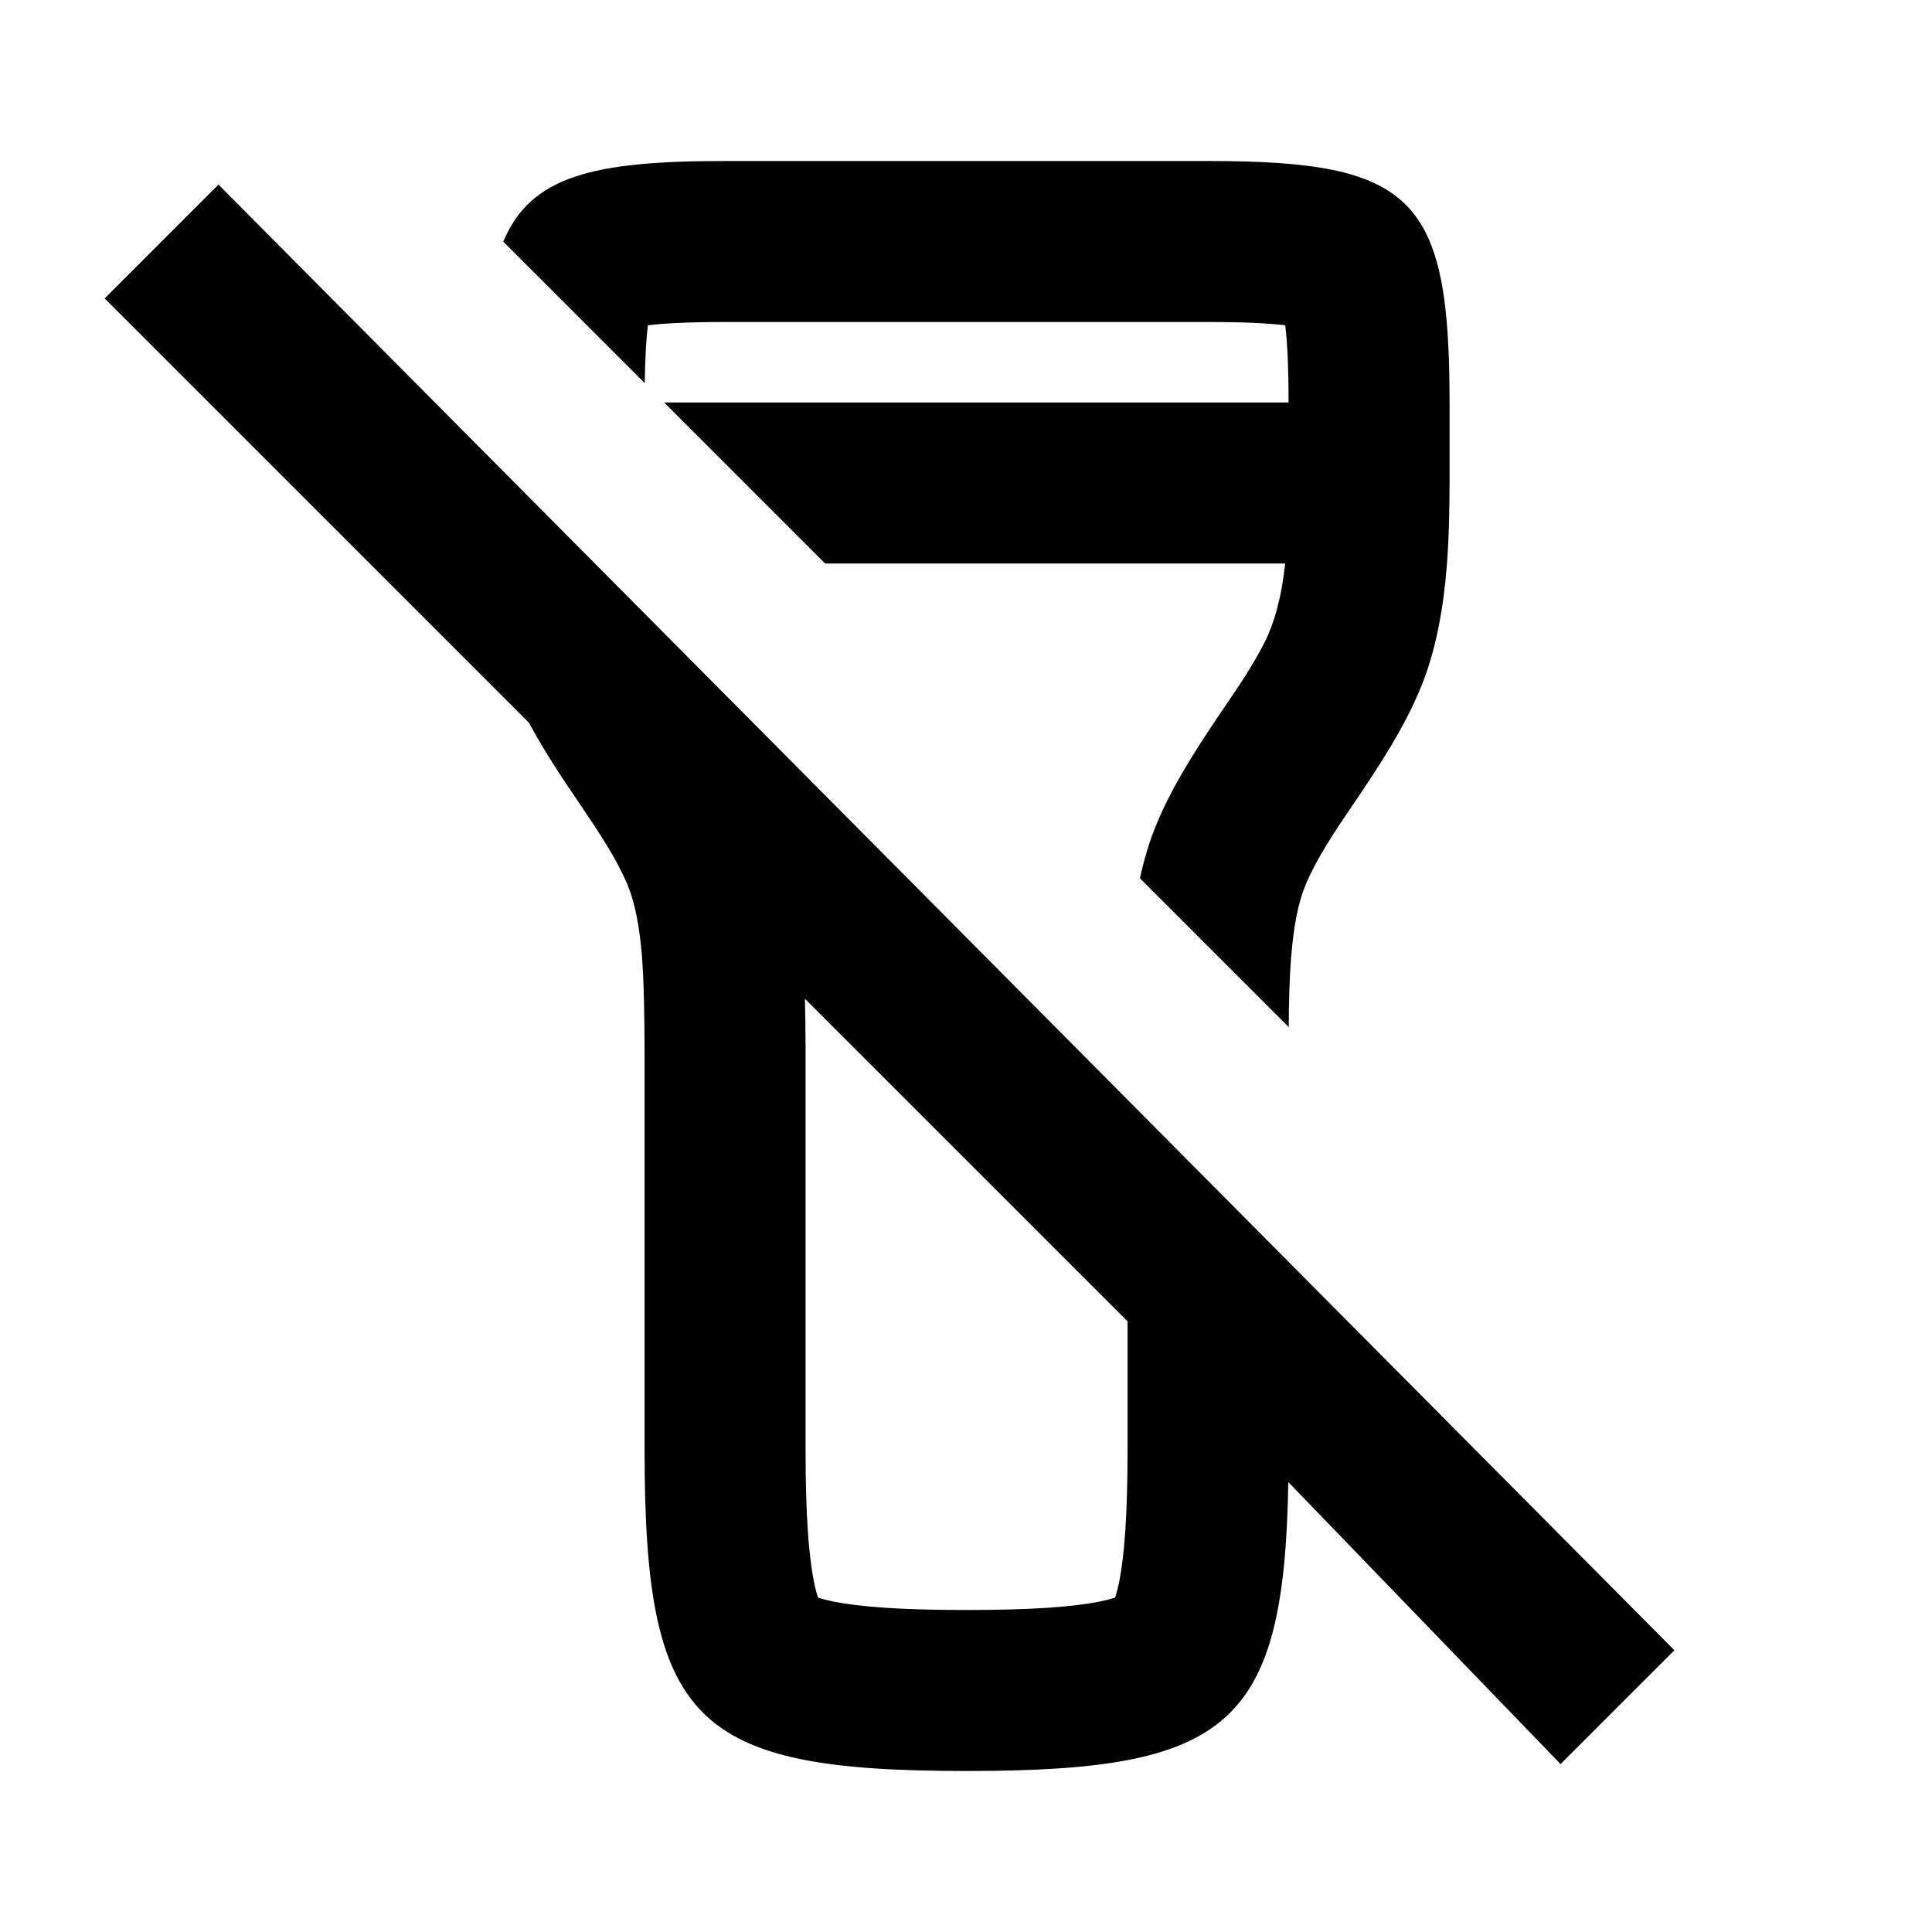<svg width="24" height="24" viewBox="0 0 24 24" fill="none" xmlns="http://www.w3.org/2000/svg">
<path d="M8.048 4.041C8.254 4.016 8.558 4 9.007 4H15.007C15.457 4 15.76 4.016 15.966 4.041C15.991 4.247 16.007 4.55 16.007 5H8.25L10.25 7H15.965C15.927 7.351 15.853 7.695 15.706 7.985C15.564 8.266 15.386 8.528 15.208 8.788C14.957 9.159 14.595 9.691 14.374 10.22C14.279 10.446 14.211 10.679 14.161 10.911L16.009 12.759C16.011 12.463 16.016 12.166 16.041 11.87C16.071 11.496 16.13 11.204 16.218 10.993C16.356 10.665 16.561 10.357 16.835 9.954C17.136 9.51 17.432 9.06 17.64 8.564C17.847 8.071 17.936 7.513 17.975 7C18.003 6.629 18.005 6.281 18.007 6V5C18.007 2.45 17.557 2 15.007 2H9.007C7.364 2 6.593 2.187 6.252 3.002L8.009 4.759C8.014 4.439 8.028 4.208 8.048 4.041Z" fill="black"/>
<path fill-rule="evenodd" clip-rule="evenodd" d="M7.796 10.993C7.658 10.665 7.453 10.357 7.18 9.954C6.964 9.637 6.752 9.317 6.572 8.979L1.3 3.707L2.714 2.293L20.8 20.5L19.386 21.914L16.004 18.411C15.952 21.449 15.265 22 12.007 22C8.608 22 8.007 21.4 8.007 18.003L8.007 18V13.005C8.005 12.671 8.001 12.202 7.974 11.87C7.943 11.496 7.884 11.204 7.796 10.993ZM10.349 19.894C10.678 19.961 11.187 20 12.007 20C12.827 20 13.337 19.961 13.665 19.894C13.752 19.876 13.812 19.859 13.853 19.846C13.866 19.805 13.883 19.745 13.901 19.658C13.968 19.329 14.007 18.82 14.007 18V16.414L9.999 12.407C10.004 12.608 10.006 12.809 10.007 12.99V18C10.007 18.82 10.046 19.329 10.113 19.658C10.131 19.745 10.148 19.805 10.162 19.846C10.202 19.859 10.262 19.876 10.349 19.894Z" fill="black"/>
</svg>
